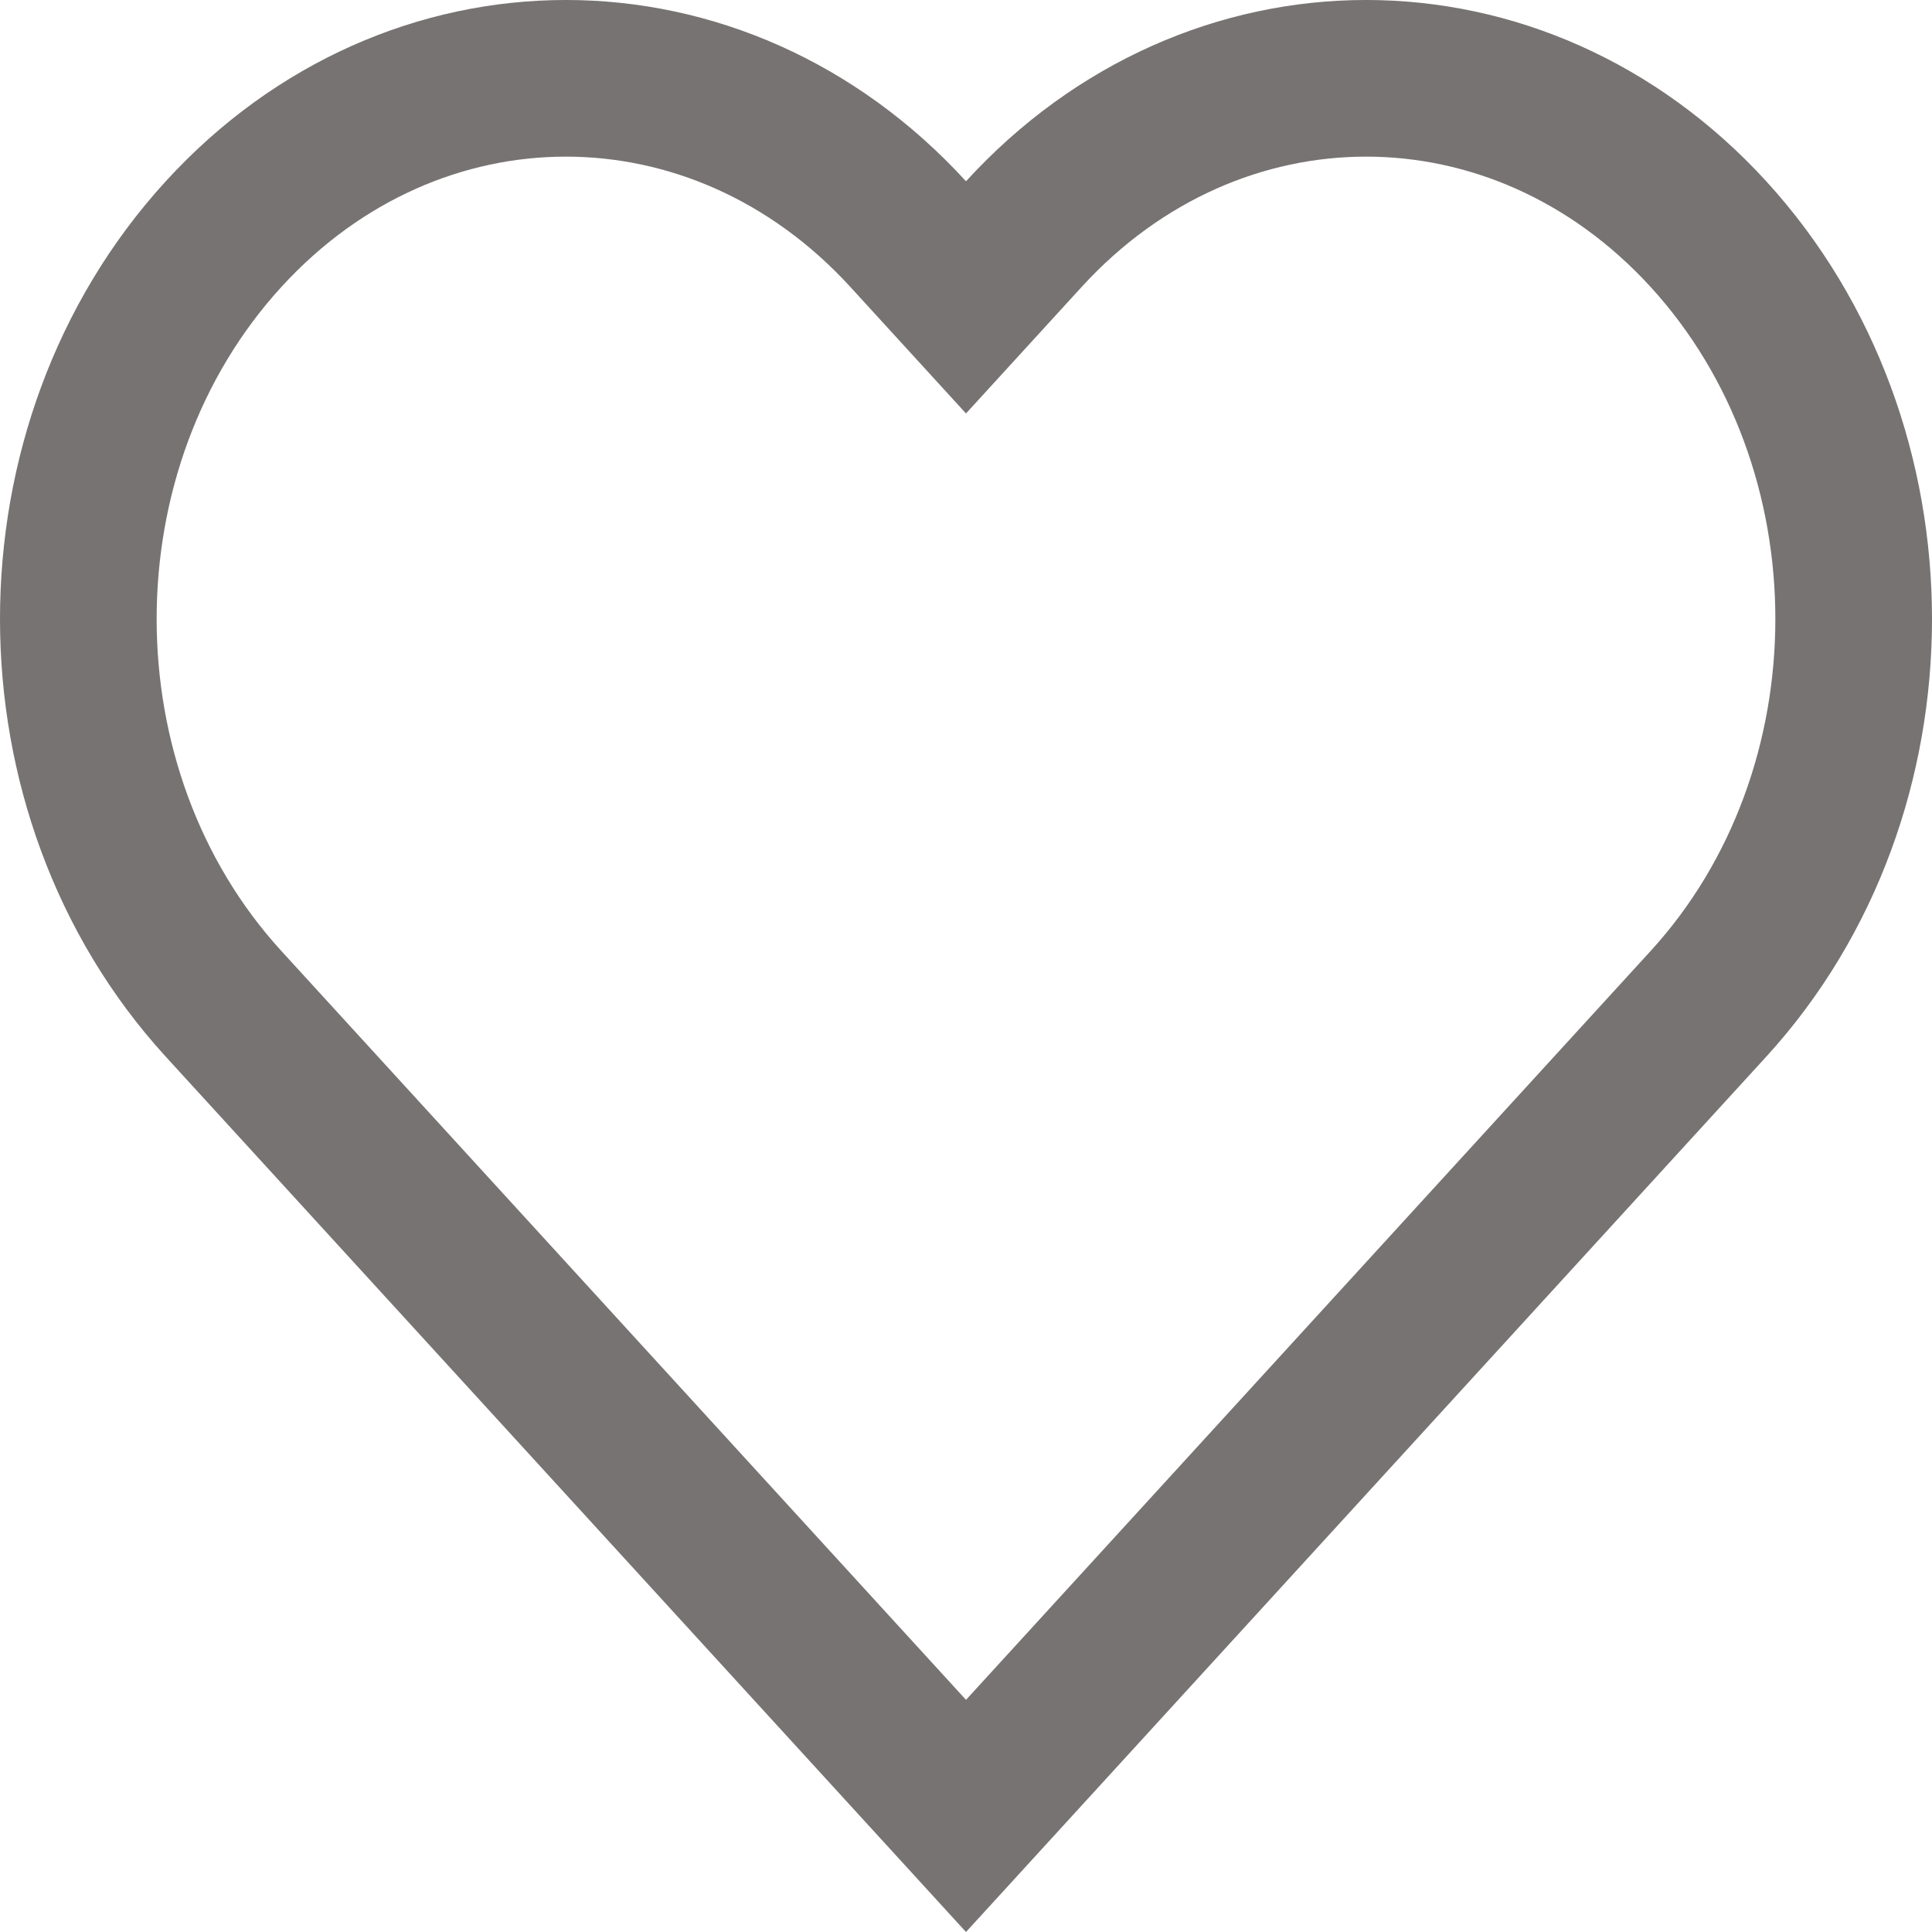 <svg width="37" height="37" viewBox="0 0 37 37" fill="none" xmlns="http://www.w3.org/2000/svg">
<path d="M17.393 4.484L18.5 5.695L19.607 4.484C23.244 0.505 29.081 0.505 32.719 4.484C36.427 8.54 36.427 15.168 32.719 19.224L18.5 34.777L4.281 19.224C0.573 15.168 0.573 8.54 4.281 4.484C7.919 0.505 13.755 0.505 17.393 4.484Z" stroke="#787373" stroke-width="3"/>
</svg>
